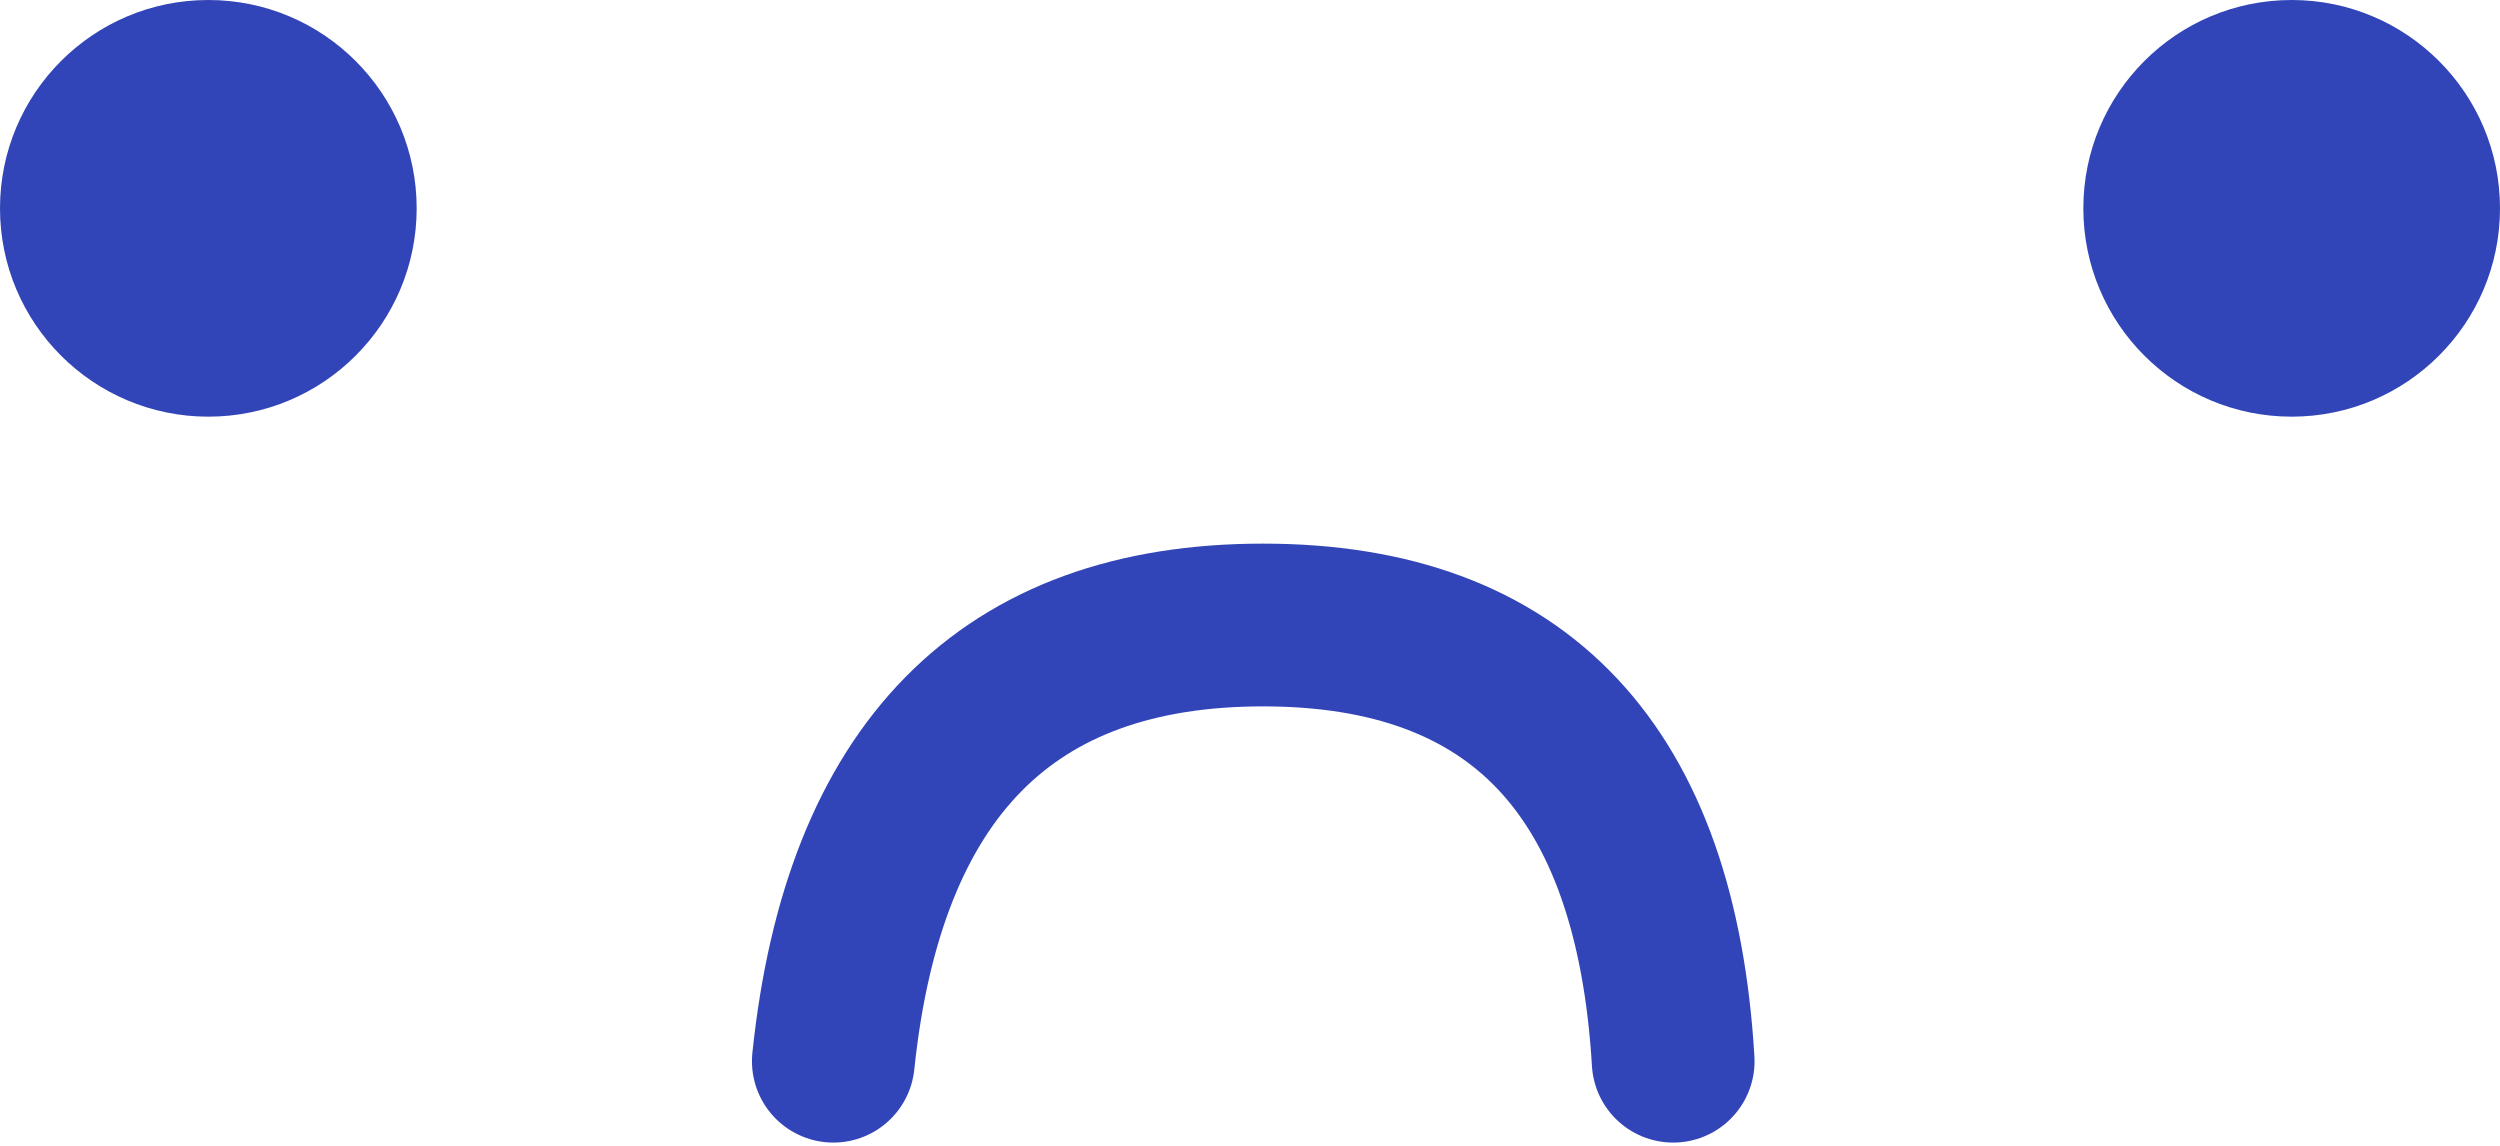 <?xml version="1.0" encoding="UTF-8"?>
<svg width="384px" height="176px" viewBox="0 0 384 176" version="1.1" xmlns="http://www.w3.org/2000/svg" xmlns:xlink="http://www.w3.org/1999/xlink">
    <title>Smile</title>
    <g id="Page-1" stroke="none" stroke-width="1" fill="none" fill-rule="evenodd">
        <g id="Group">
            <circle id="Oval" fill="#3245B8" cx="32" cy="32" r="32"></circle>
            <circle id="Oval-Copy" fill="#3245B8" cx="352" cy="32" r="32"></circle>
            <path d="M128,96 C130.667,140.667 151.667,163 191,163 C230.333,163 252.333,140.667 257,96" id="Path" stroke="#3245B8" stroke-width="25" stroke-linecap="round" stroke-linejoin="round" transform="translate(192.5, 129.5) rotate(180) translate(-192.5, -129.5) "></path>
        </g>
    </g>
</svg>
